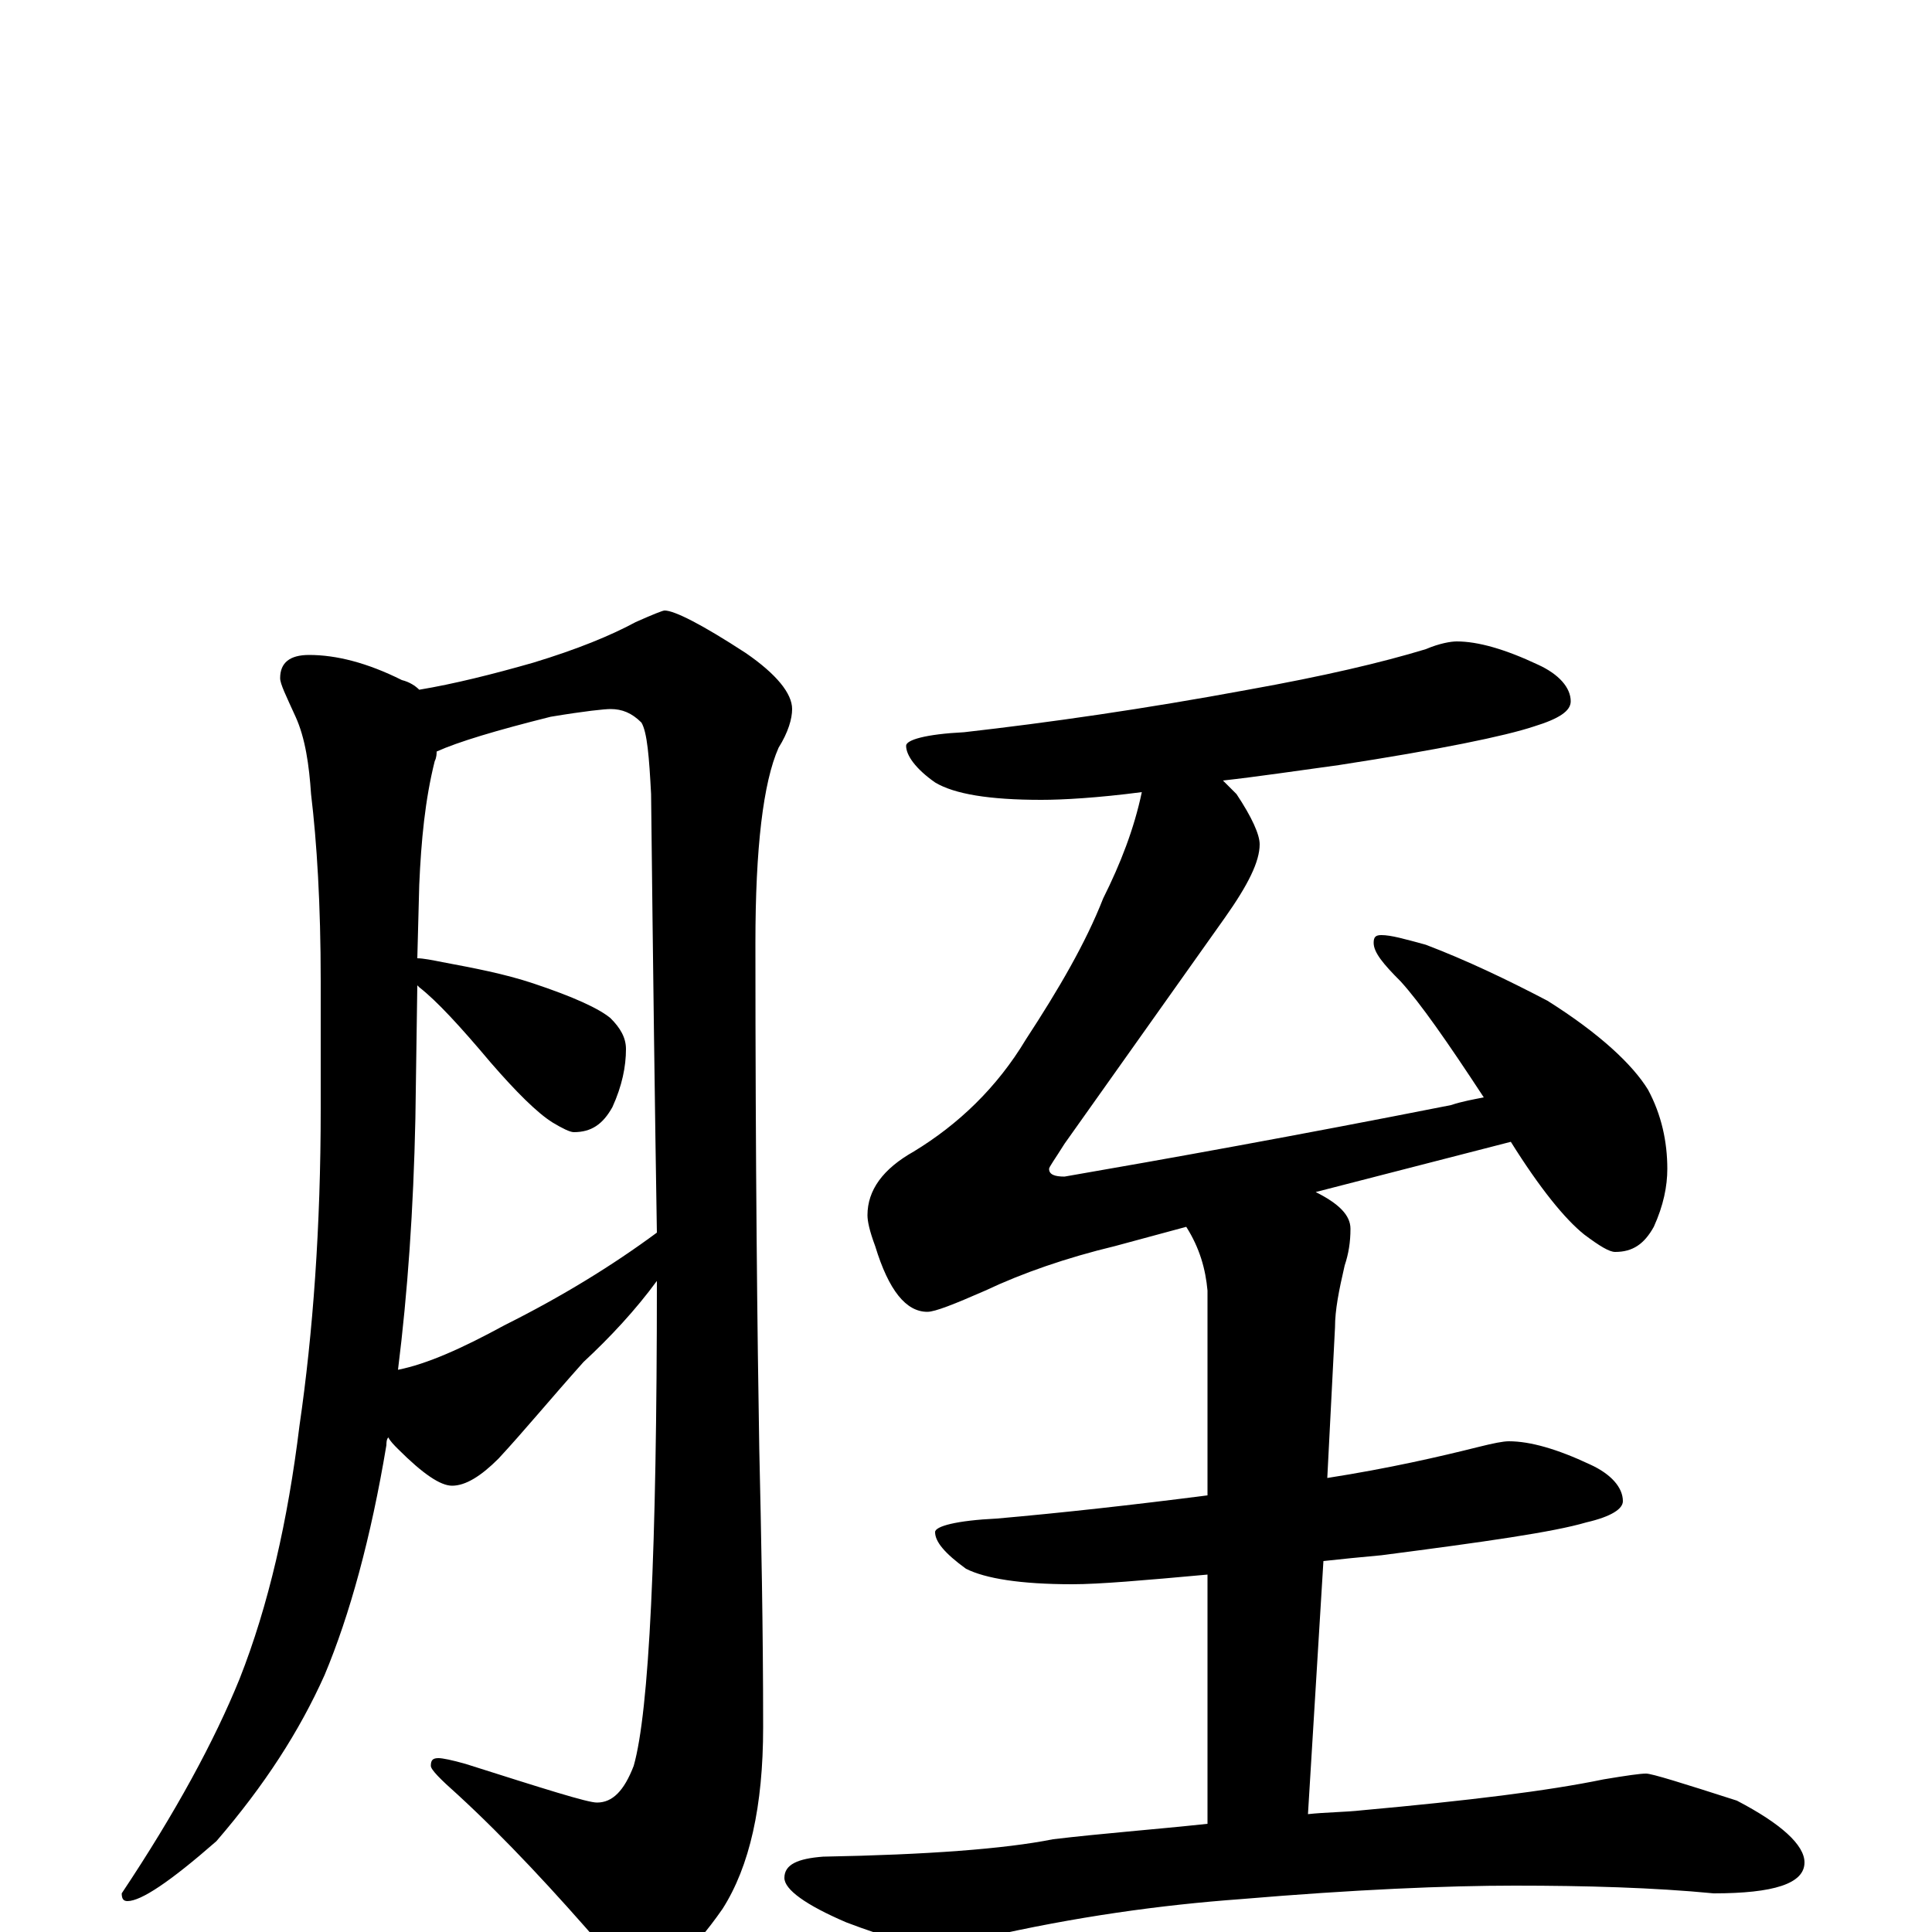<?xml version="1.0" encoding="utf-8" ?>
<!DOCTYPE svg PUBLIC "-//W3C//DTD SVG 1.1//EN" "http://www.w3.org/Graphics/SVG/1.1/DTD/svg11.dtd">
<svg version="1.1" id="Layer_1" xmlns="http://www.w3.org/2000/svg" xmlns:xlink="http://www.w3.org/1999/xlink" x="0px" y="145px" width="1000px" height="1000px" viewBox="0 0 1000 1000" enable-background="new 0 0 1000 1000" xml:space="preserve">
<g id="Layer_1">
<path id="glyph" transform="matrix(1 0 0 -1 0 1000)" d="M160,661C174,661 190,657 208,648C212,647 215,645 217,643C235,646 255,651 276,657C299,664 316,671 329,678C338,682 343,684 344,684C349,684 363,677 386,662C402,651 410,641 410,633C410,628 408,621 403,613C395,595 391,561 391,512C391,396 392,309 393,250C394,206 395,158 395,106C395,65 388,34 374,12C358,-11 344,-23 332,-23C326,-23 320,-18 313,-9C287,21 262,48 237,71C228,79 223,84 223,86C223,89 224,90 227,90C229,90 234,89 241,87C282,74 304,67 309,67C317,67 323,73 328,86C336,114 340,197 340,336l0,1C329,322 316,308 302,295C285,276 271,259 258,245C249,236 241,231 234,231C228,231 219,237 206,250C204,252 202,254 201,256C200,255 200,253 200,252C192,204 181,164 168,133C155,104 137,76 112,47C88,26 73,16 66,16C64,16 63,17 63,20C91,62 111,99 124,131C139,169 149,213 155,262C162,310 166,365 166,426l0,66C166,532 164,564 161,589C160,604 158,618 153,629C148,640 145,646 145,649C145,657 150,661 160,661M206,291C221,294 239,302 261,314C291,329 317,345 340,362C339,423 338,499 337,589C336,608 335,621 332,626C327,631 322,633 316,633C313,633 303,632 285,629C257,622 237,616 226,611C226,610 226,608 225,606C220,586 218,565 217,542l-1,-38C219,504 224,503 229,502C245,499 261,496 276,491C297,484 310,478 316,473C321,468 324,463 324,457C324,448 322,438 317,427C312,418 306,414 297,414C295,414 291,416 286,419C278,424 267,435 254,450C238,469 226,482 217,489l-1,1l-1,-69C214,374 211,331 206,291M754,668C765,668 779,664 796,656C807,651 813,644 813,637C813,632 807,628 794,624C779,619 745,612 693,604C671,601 651,598 633,596C636,593 638,591 640,589C648,577 652,568 652,563C652,554 646,542 634,525l-83,-117C546,400 543,396 543,395C543,392 546,391 551,391C603,400 670,412 751,428C757,430 763,431 768,432C749,461 735,481 725,492C716,501 711,507 711,512C711,515 712,516 715,516C720,516 727,514 738,511C759,503 780,493 801,482C828,465 845,449 853,436C860,423 863,409 863,395C863,386 861,376 856,365C851,356 845,352 836,352C833,352 828,355 820,361C810,369 797,385 782,409l-101,-26C693,377 699,371 699,364C699,357 698,351 696,345C693,332 691,322 691,313l-4,-78C719,240 745,246 765,251C773,253 778,254 781,254C792,254 806,250 823,242C834,237 840,230 840,223C840,219 834,215 821,212C804,207 769,202 715,195C704,194 694,193 685,192l-8,-131C686,62 696,62 705,63C760,68 801,73 830,79C842,81 849,82 852,82C855,82 871,77 899,68C922,56 934,45 934,36C934,25 918,20 887,20C856,23 821,24 784,24C749,24 701,22 642,17C601,14 557,8 509,-3C496,-6 488,-7 484,-7C474,-7 459,-3 438,5C417,14 406,22 406,28C406,35 413,38 426,39C480,40 520,43 545,48C570,51 597,53 625,56l0,129C592,182 569,180 555,180C528,180 510,183 500,188C489,196 484,202 484,207C484,210 495,213 516,214C550,217 586,221 625,226l0,106C624,343 621,354 614,365l-37,-10C552,349 529,341 510,332C494,325 484,321 480,321C469,321 460,332 453,355C450,363 449,368 449,371C449,384 457,395 473,404C496,418 516,437 531,462C548,488 562,512 571,535C580,553 587,571 591,590C568,587 550,586 539,586C512,586 494,589 484,595C474,602 469,609 469,614C469,617 479,620 499,621C543,626 592,633 646,643C685,650 715,657 738,664C745,667 751,668 754,668z"/>
</g>
</svg>
